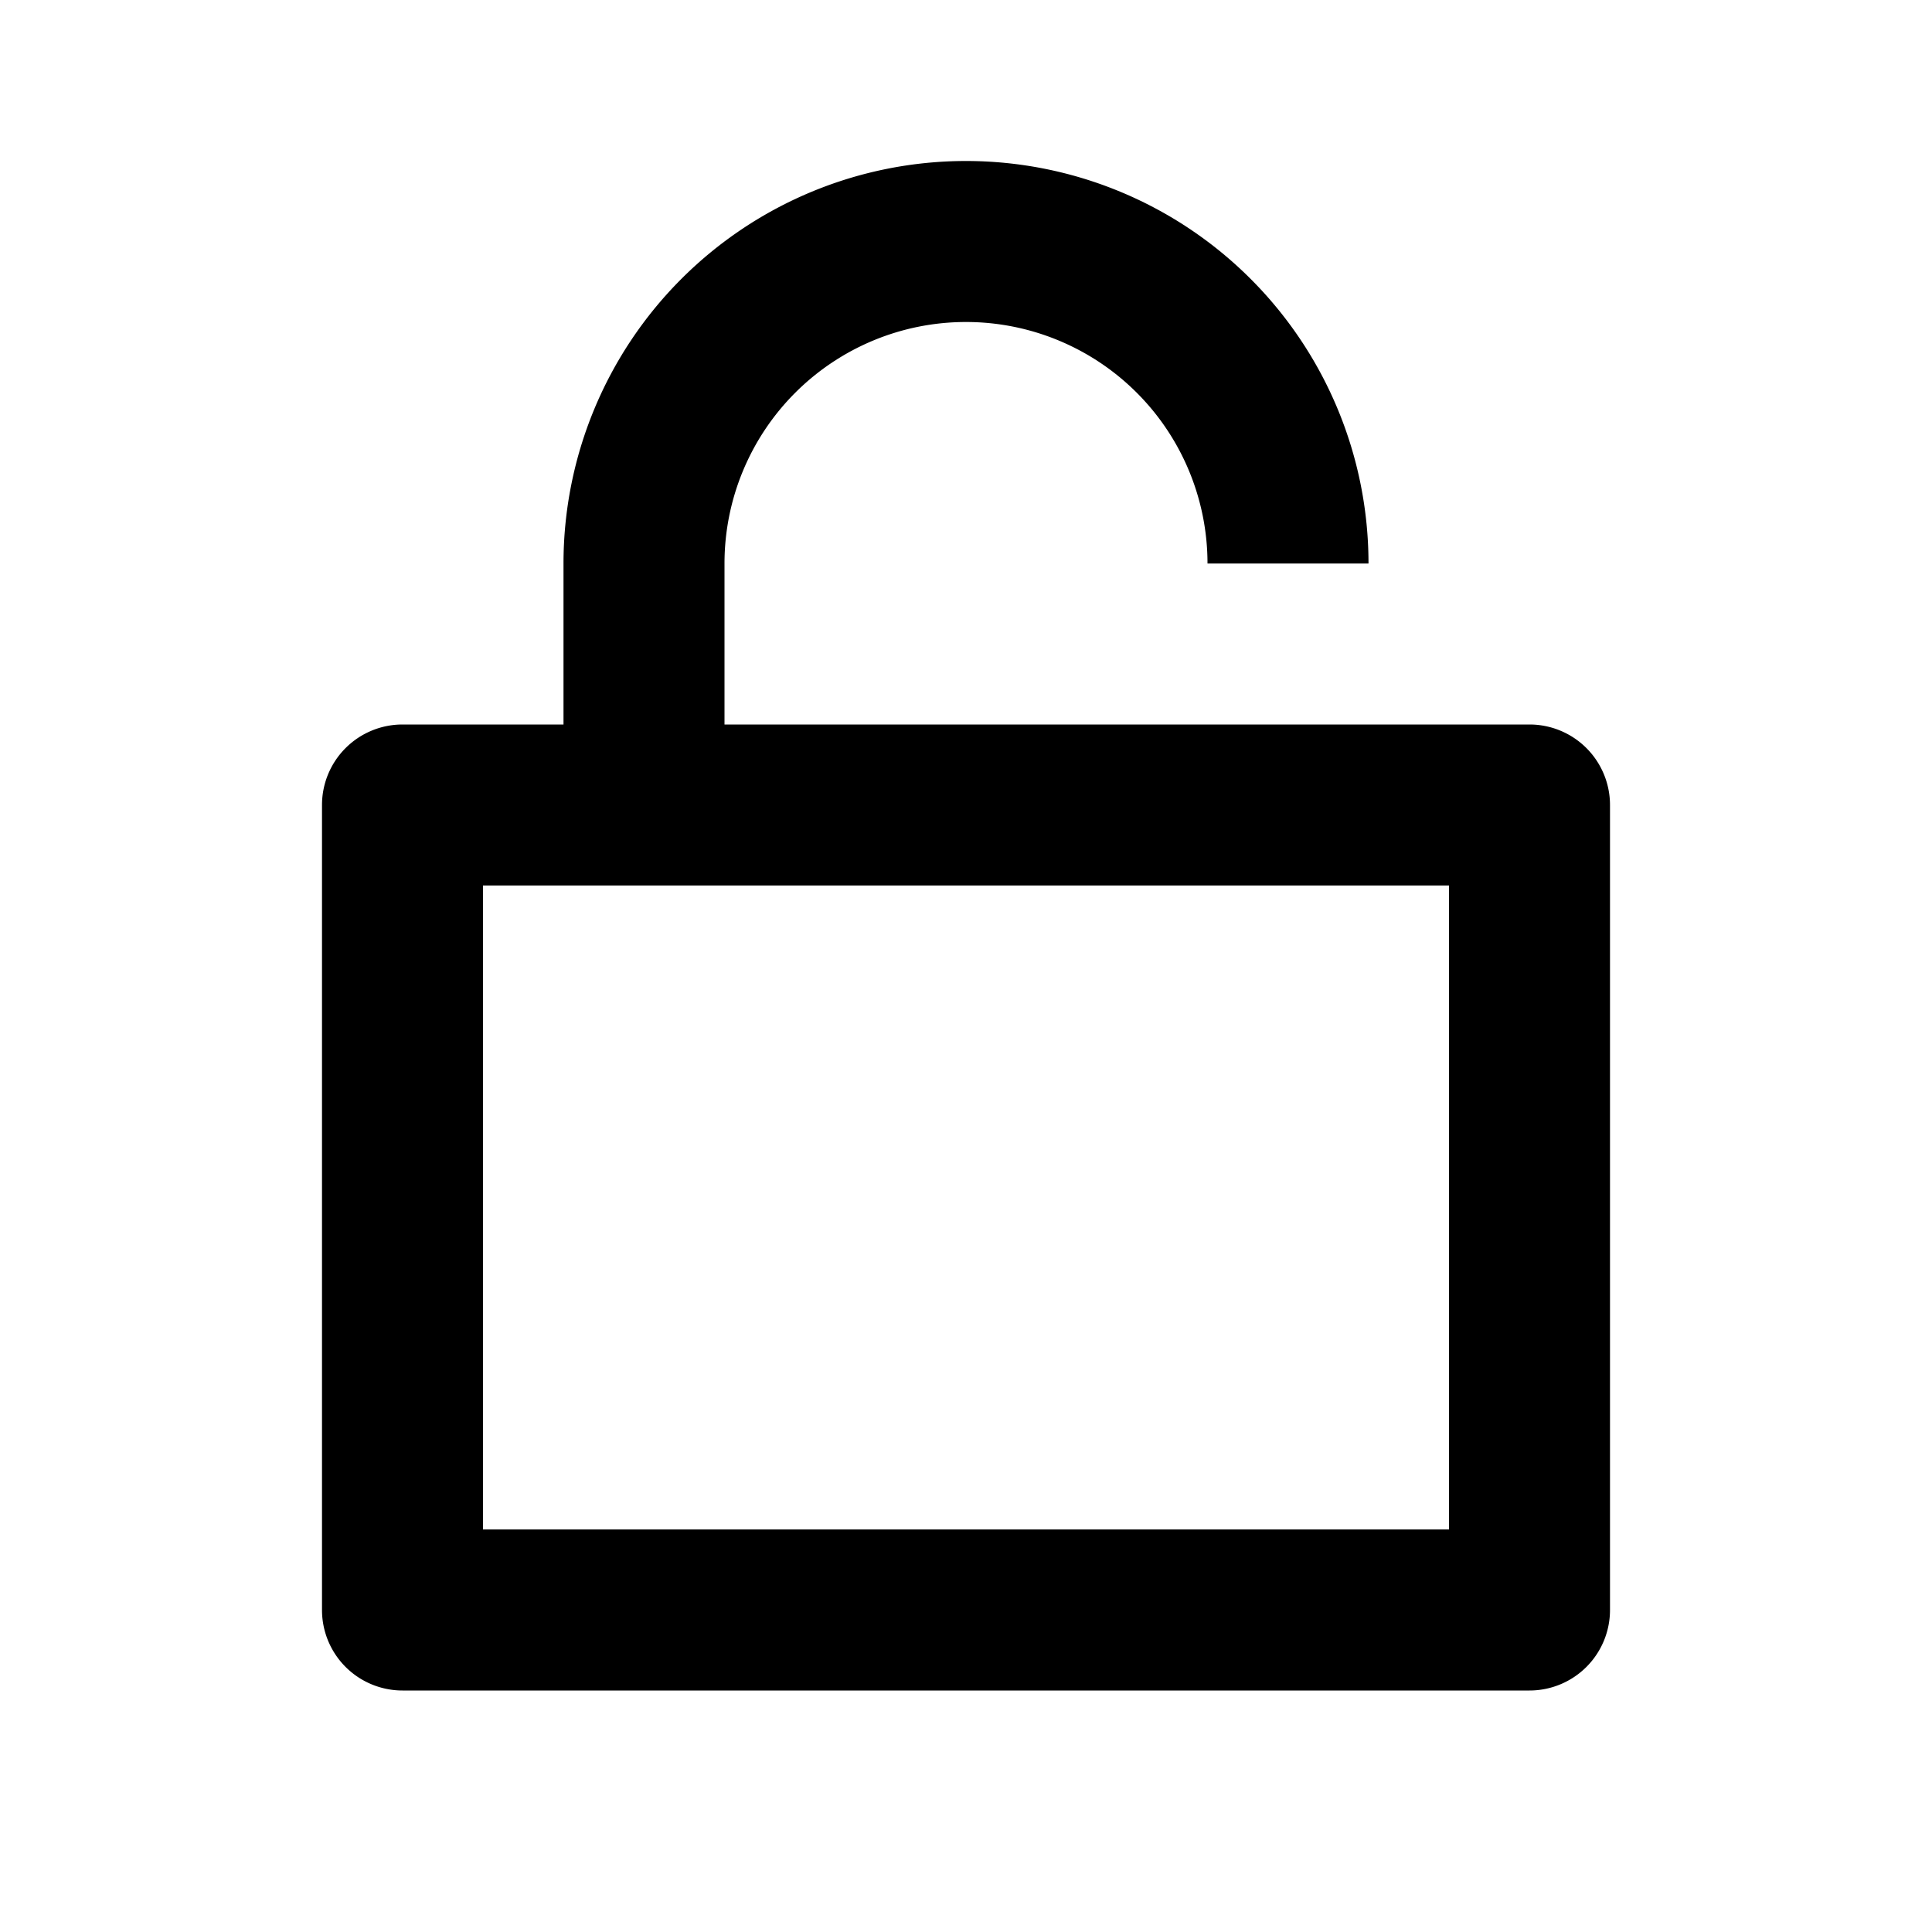 <svg viewBox="0 0 24 24" xmlns="http://www.w3.org/2000/svg"><path fill-rule="evenodd" clip-rule="evenodd" d="M15 9H9V7a3 3 0 016 0h2A5 5 0 007 7v2H5a1 1 0 00-1 1v10a1 1 0 001 1h14a1 1 0 001-1V10a1 1 0 00-1-1h-4zm-7.95 2H6v8h12v-8H7.05z"/></svg>